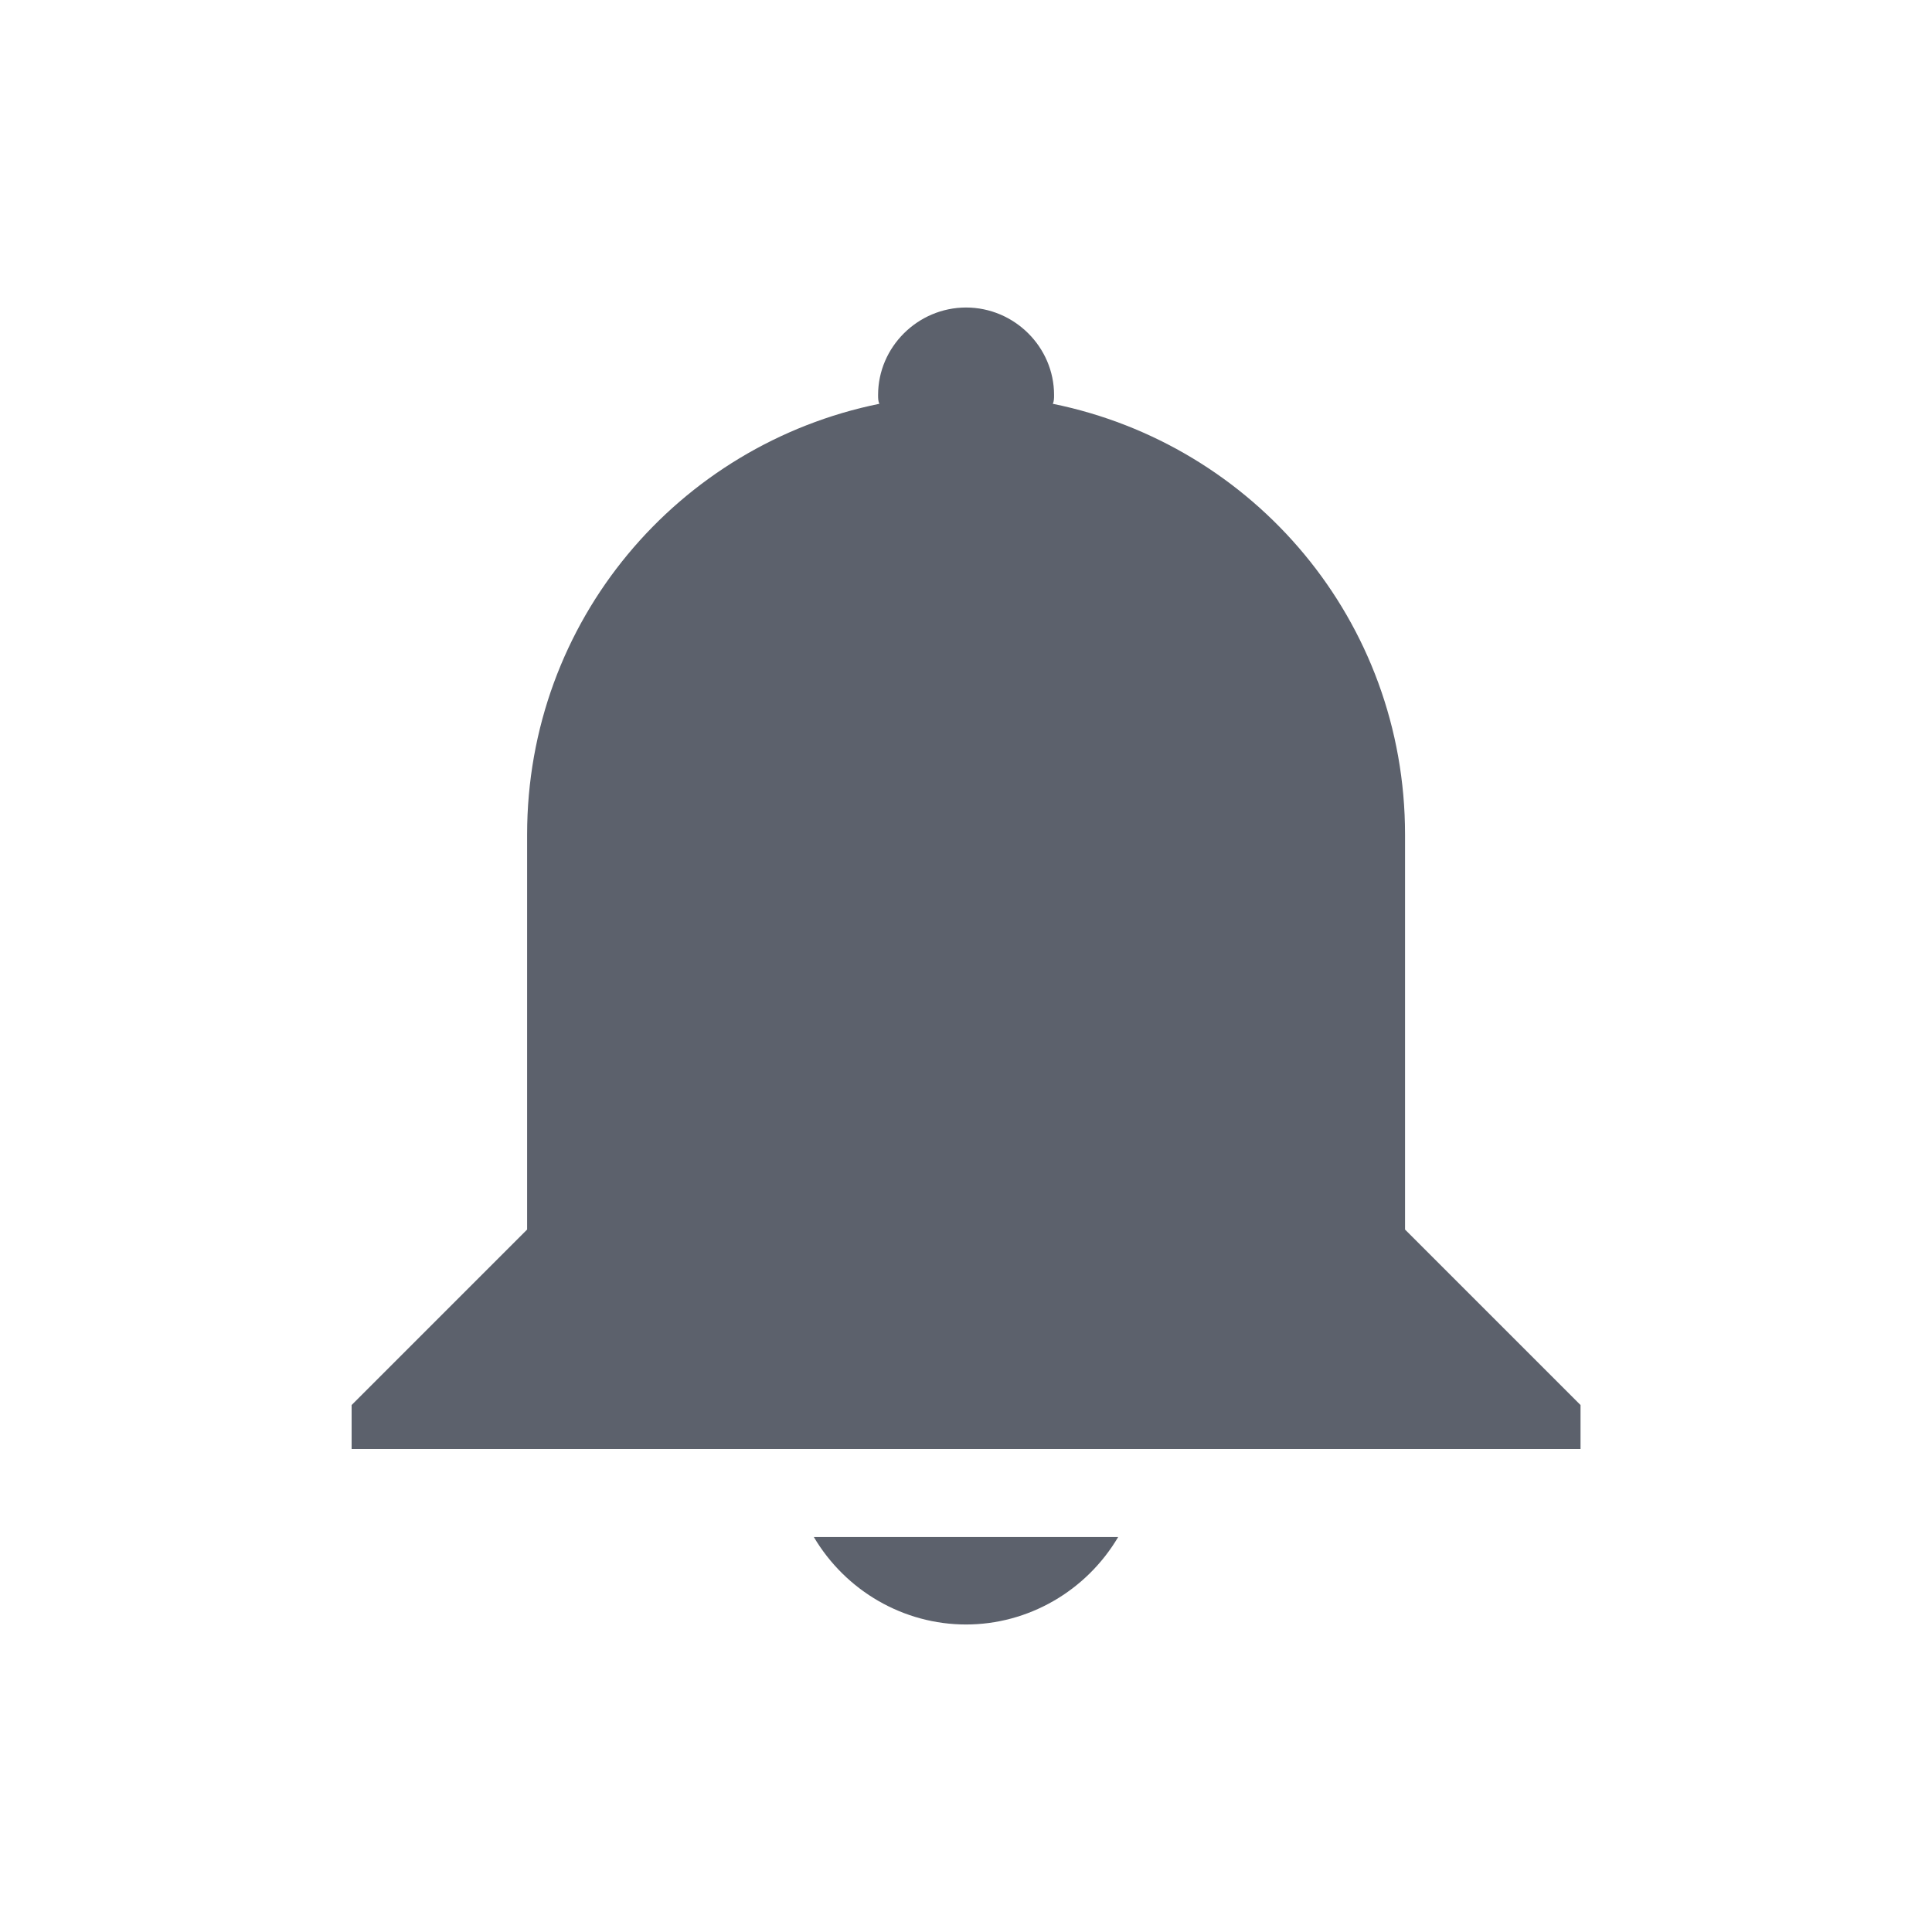 <svg height="12pt" viewBox="0 0 12 12" width="12pt" xmlns="http://www.w3.org/2000/svg"><path d="m6 1.91c.301 0 .547.246.547.543 0 .02 0 .039-.008.055 1.25.254 2.188 1.348 2.188 2.676v2.453l1.09 1.09v.273h-7.633v-.273l1.09-1.09v-2.453c0-1.328.938-2.422 2.188-2.676-.008-.016-.008-.035-.008-.055 0-.297.246-.543.547-.543zm.945 7.637c-.199.336-.559.543-.945.543s-.746-.207-.945-.543zm0 0" fill="#5c616c"/></svg>